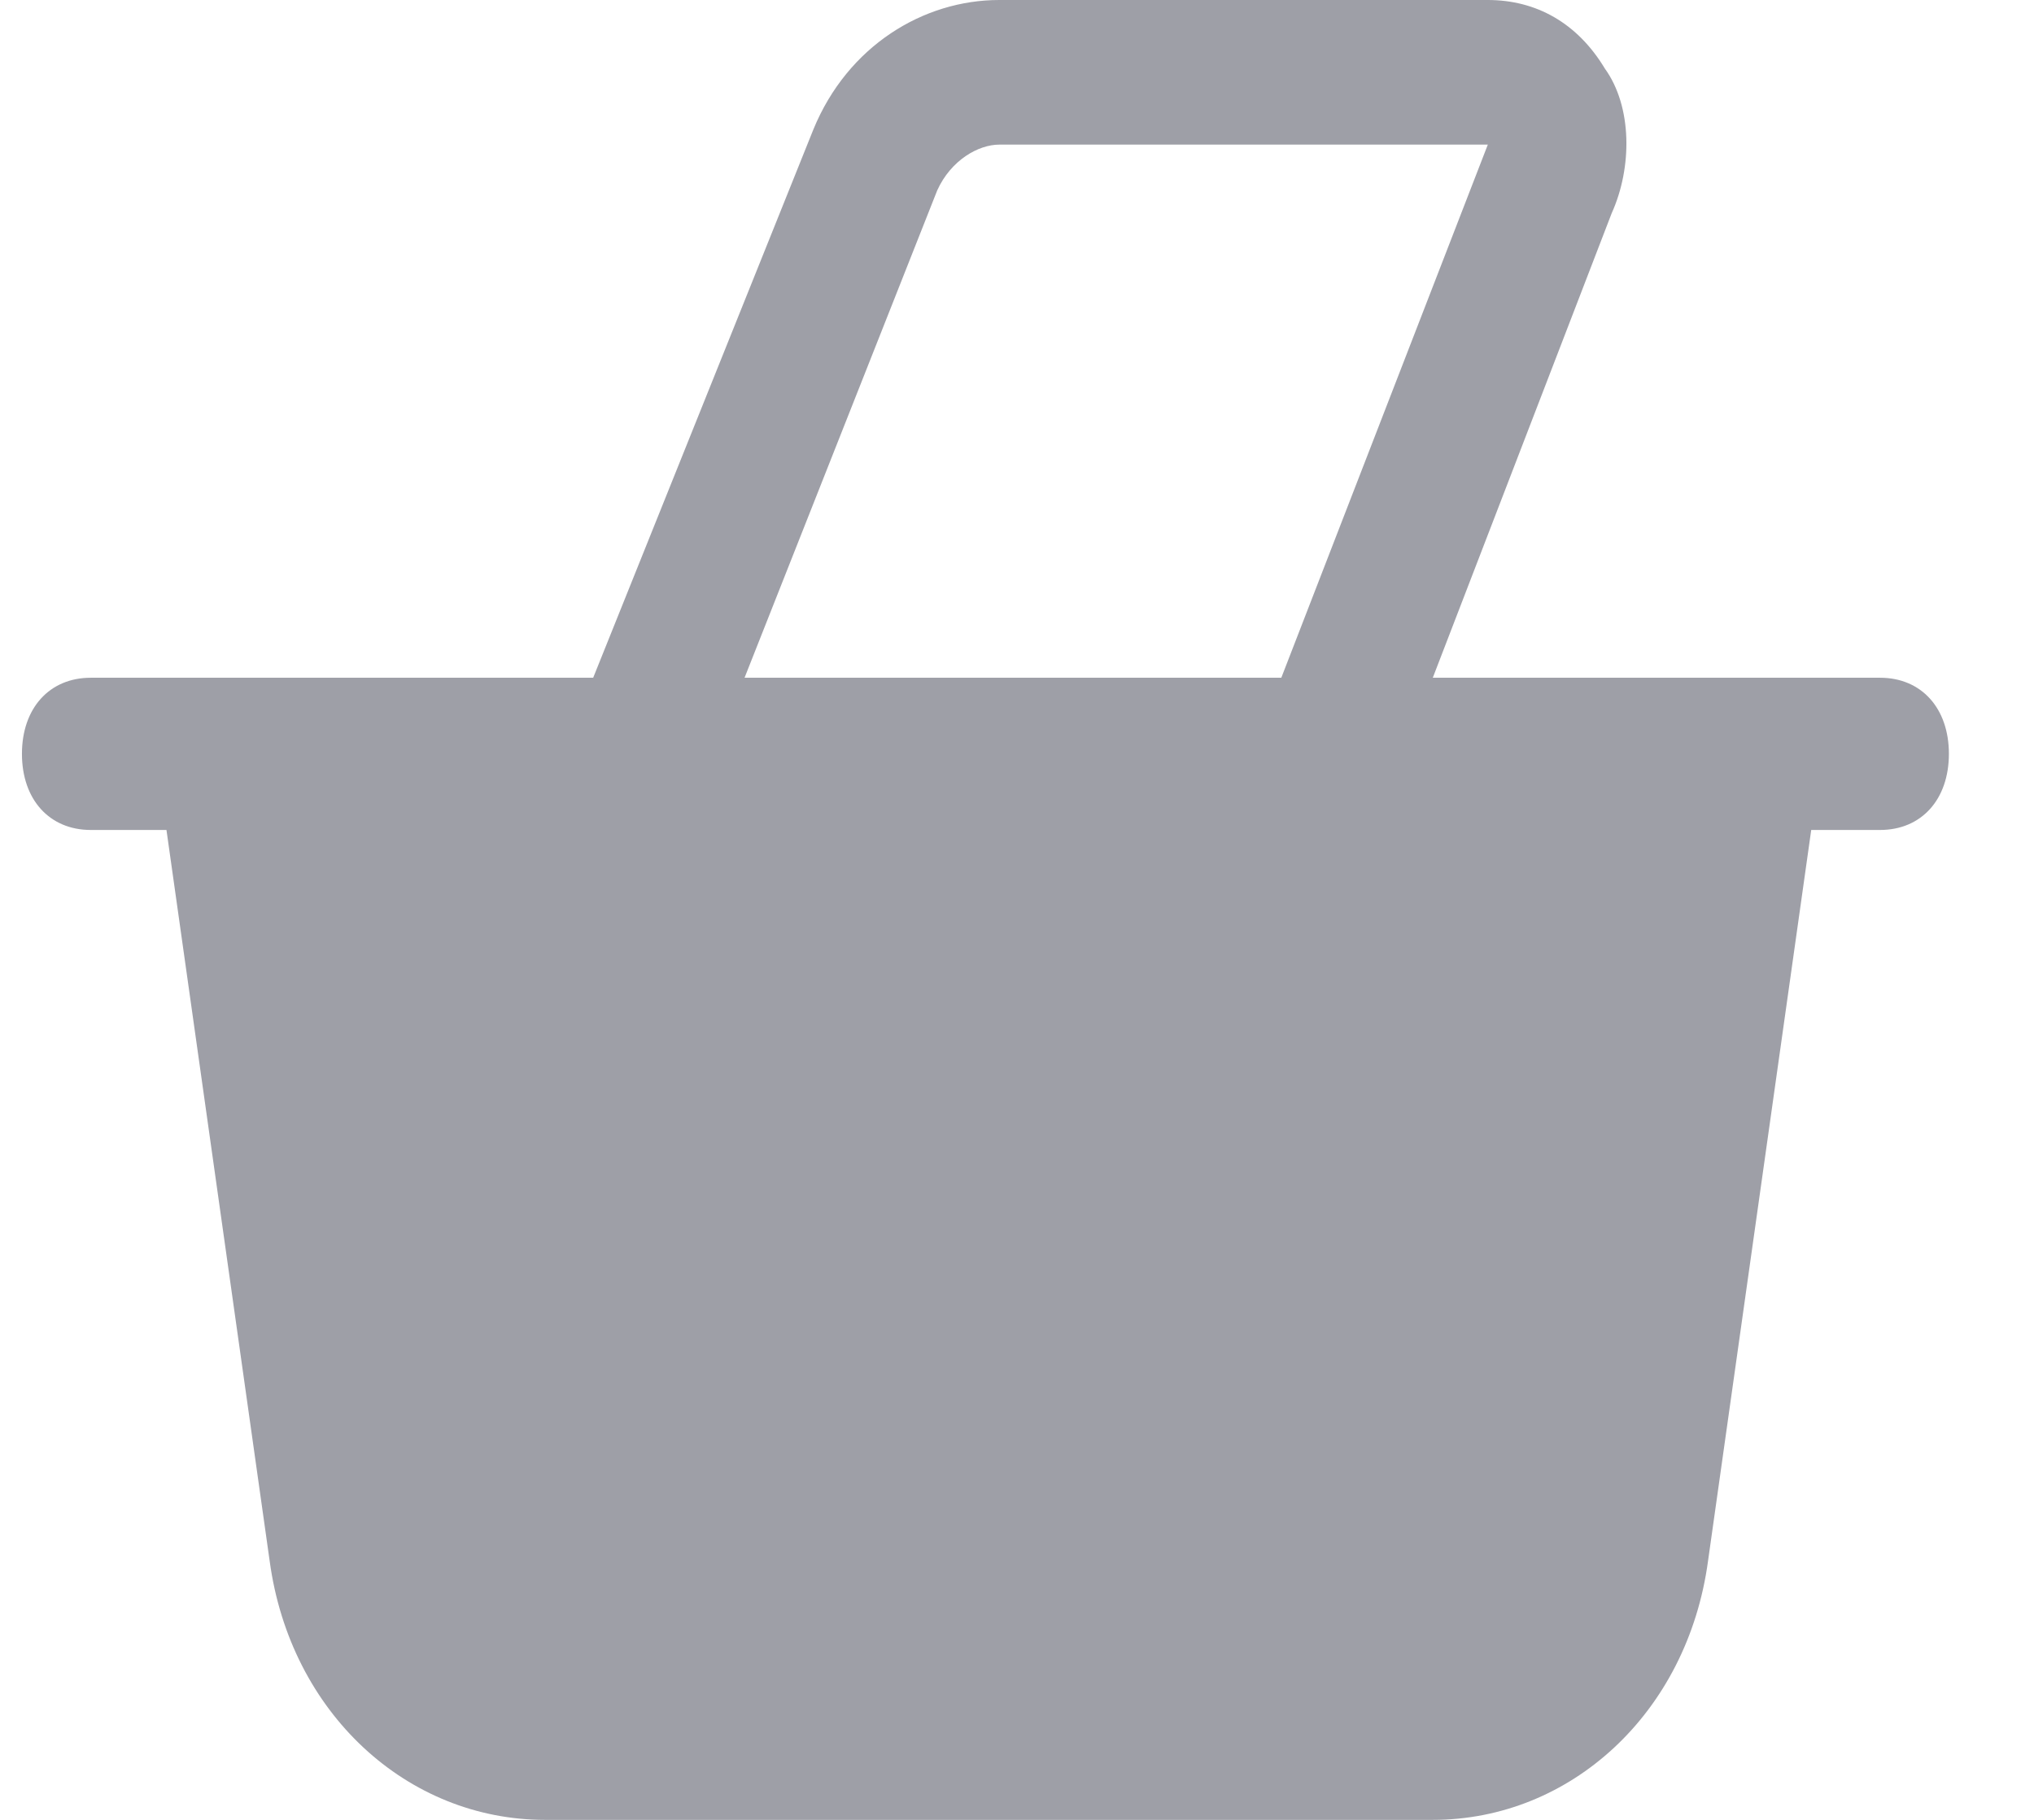 <svg width="19" height="17" viewBox="0 0 19 17" fill="none" xmlns="http://www.w3.org/2000/svg">
<path d="M17.562 6.331H16.276H13.384L15.055 1.992C15.248 1.565 15.248 0.996 14.991 0.64C14.734 0.213 14.348 0 13.898 0H9.334C8.627 0 7.919 0.427 7.598 1.209L5.541 6.331H2.134H0.848C0.462 6.331 0.205 6.615 0.205 7.042C0.205 7.469 0.462 7.753 0.848 7.753H1.555L2.519 14.582C2.712 16.004 3.805 17 5.091 17H13.384C14.669 17 15.762 16.004 15.955 14.582L16.919 7.753H17.562C17.948 7.753 18.205 7.469 18.205 7.042C18.205 6.615 17.948 6.331 17.562 6.331ZM8.755 1.778C8.884 1.494 9.141 1.351 9.334 1.351H13.898L11.969 6.331H6.955L8.755 1.778Z" fill="#9E9FA7"/>
</svg>
